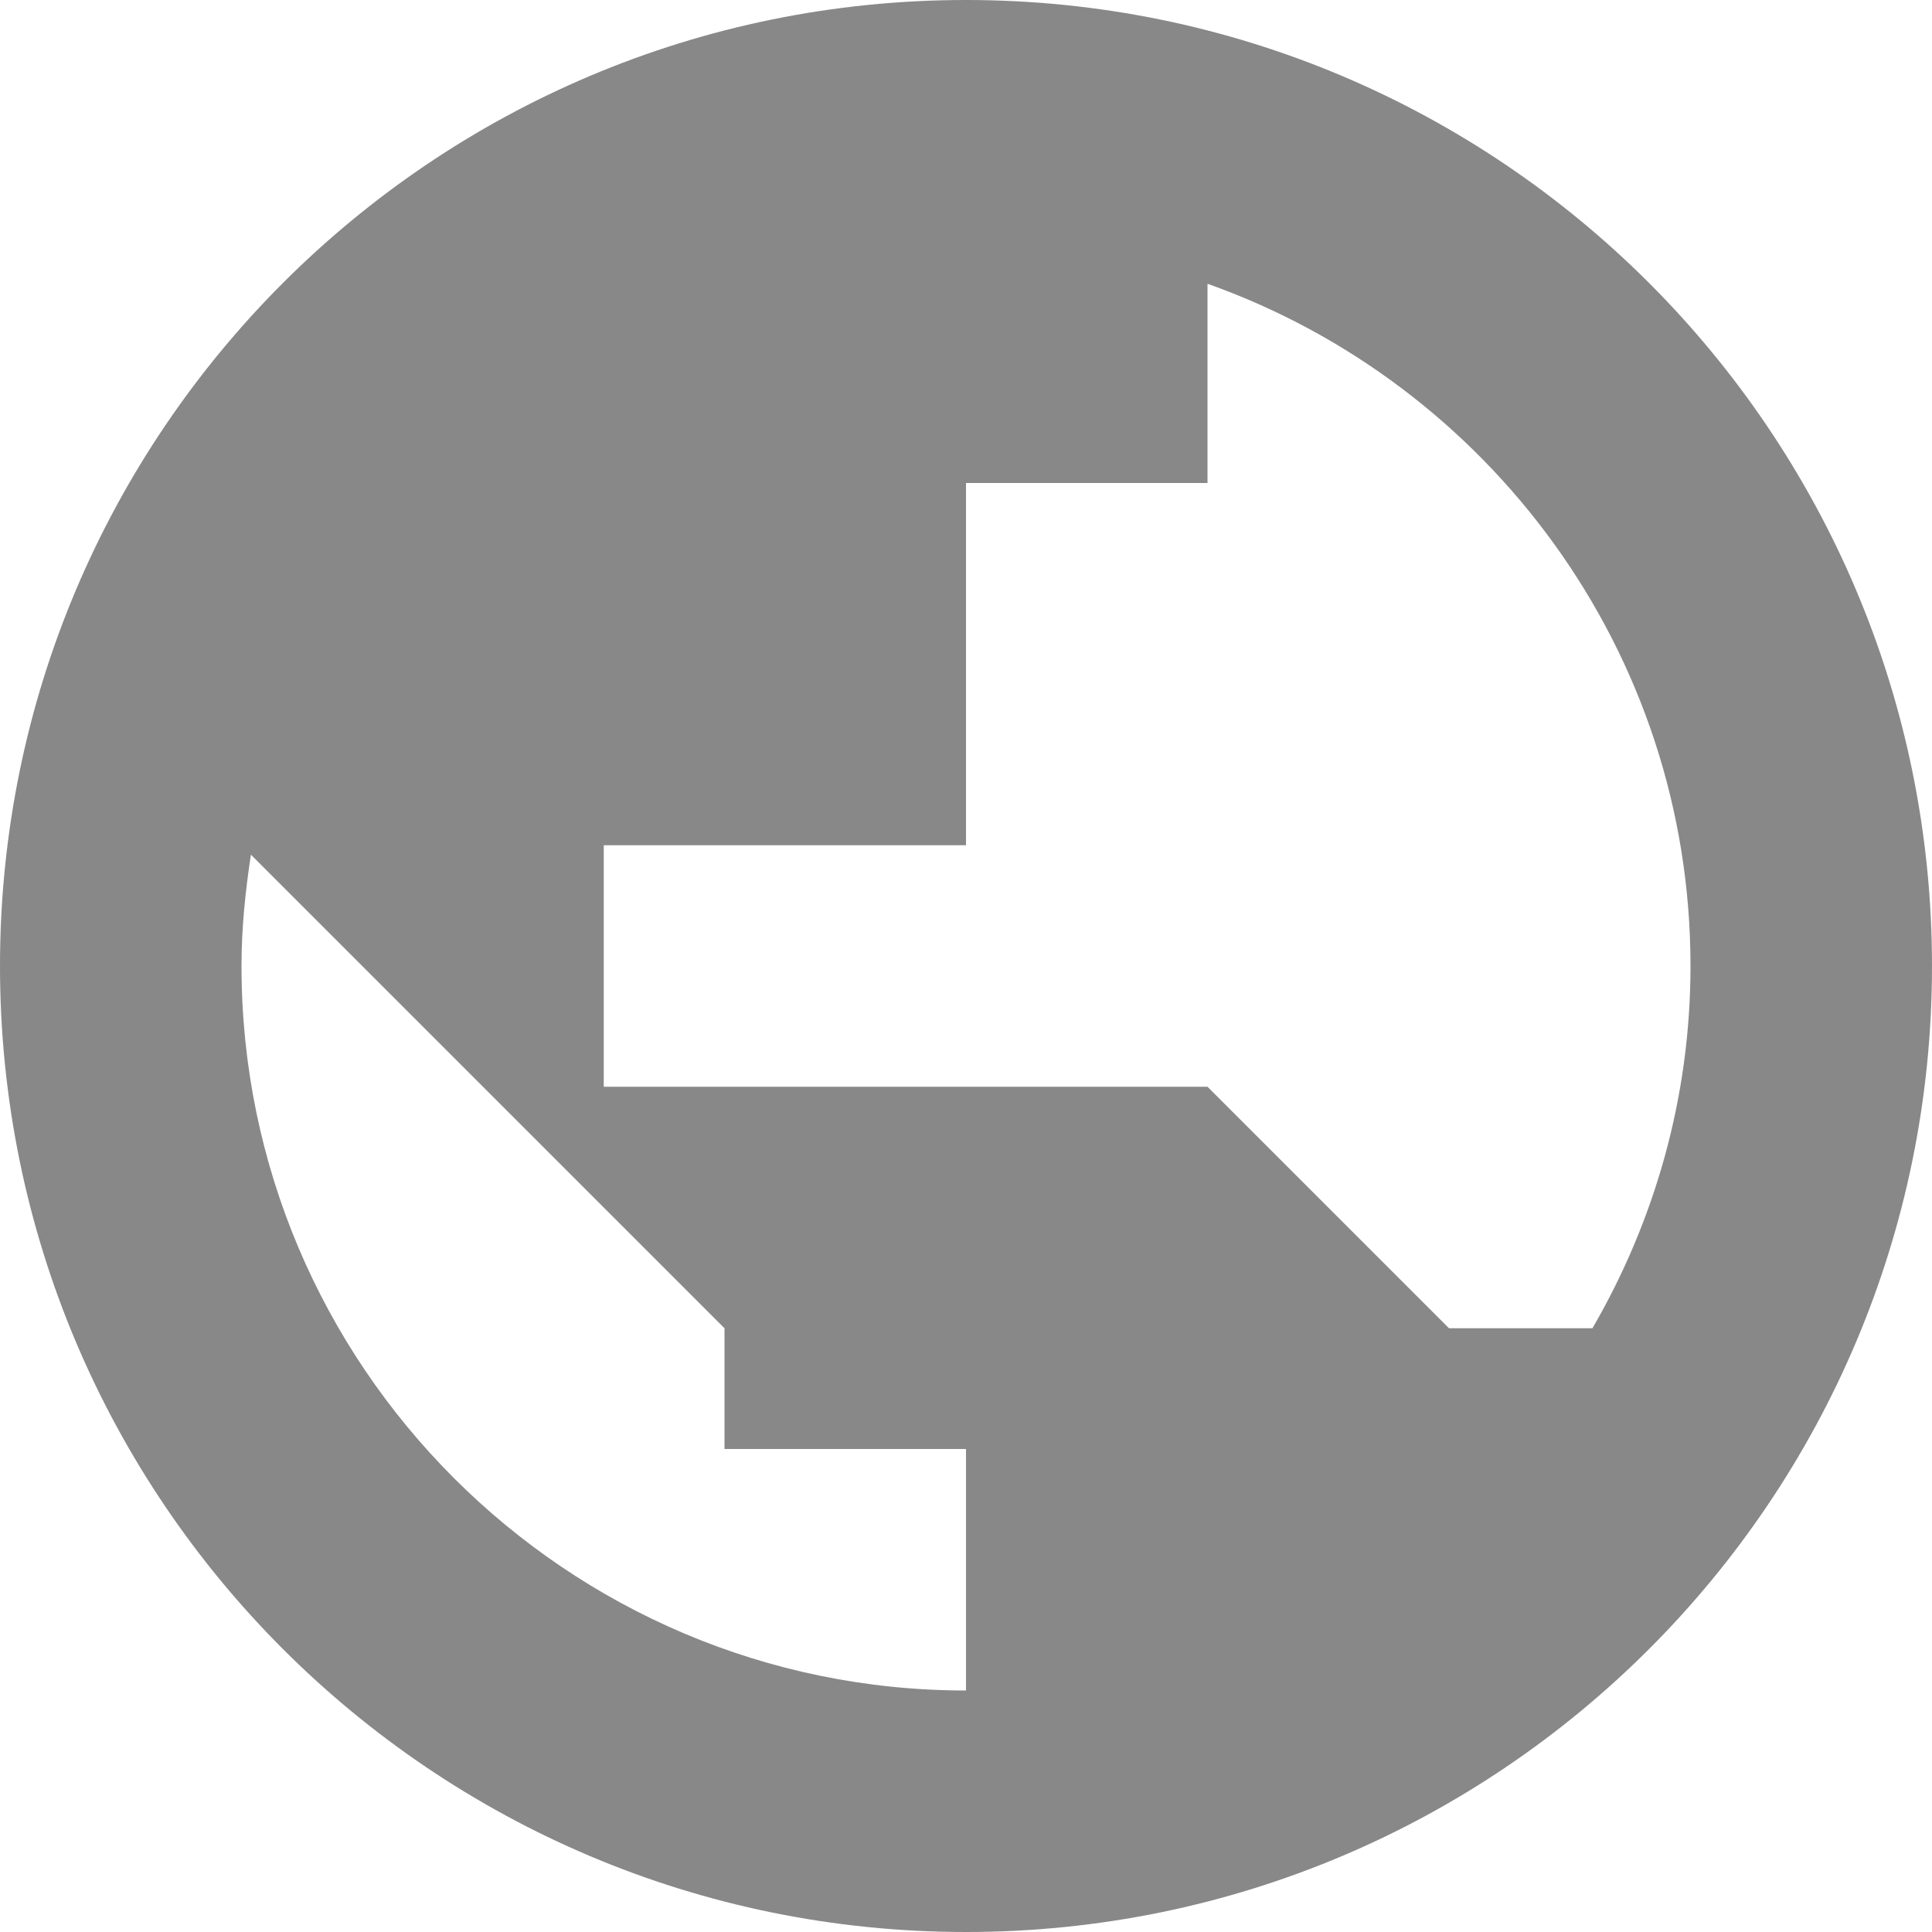 <?xml version="1.0" encoding="UTF-8"?>
<svg width="16px" height="16px" viewBox="0 0 16 16" version="1.1" xmlns="http://www.w3.org/2000/svg" xmlns:xlink="http://www.w3.org/1999/xlink">
    <title>icon 全球</title>
    <g id="ICON-基础库(绘制参考)" stroke="none" stroke-width="1" fill="none" fill-rule="evenodd">
        <g id="icon-全球">
            <rect id="矩形" fill="#FFFFFF" opacity="0" x="0" y="0" width="16" height="16"></rect>
            <path d="M2,8 C2,7.686 2.032,7.379 2.078,7.078 L6,11 L6,12 L8,12 L8,14 C4.691,14 2,11.309 2,8 M14,8 C14,9.093 13.701,10.116 13.188,11 L12,11 L10,9 L5,9 L5,7 L8,7 L8,4 L10,4 L10,2.35 C12.327,3.176 14,5.394 14,8 M8,0 C3.582,0 0,3.582 0,8 C0,12.418 3.582,16 8,16 C12.418,16 16,12.418 16,8 C16,3.582 12.418,0 8,0" id="Fill-1" fill="#888888"></path>
        </g>
    </g>
</svg>